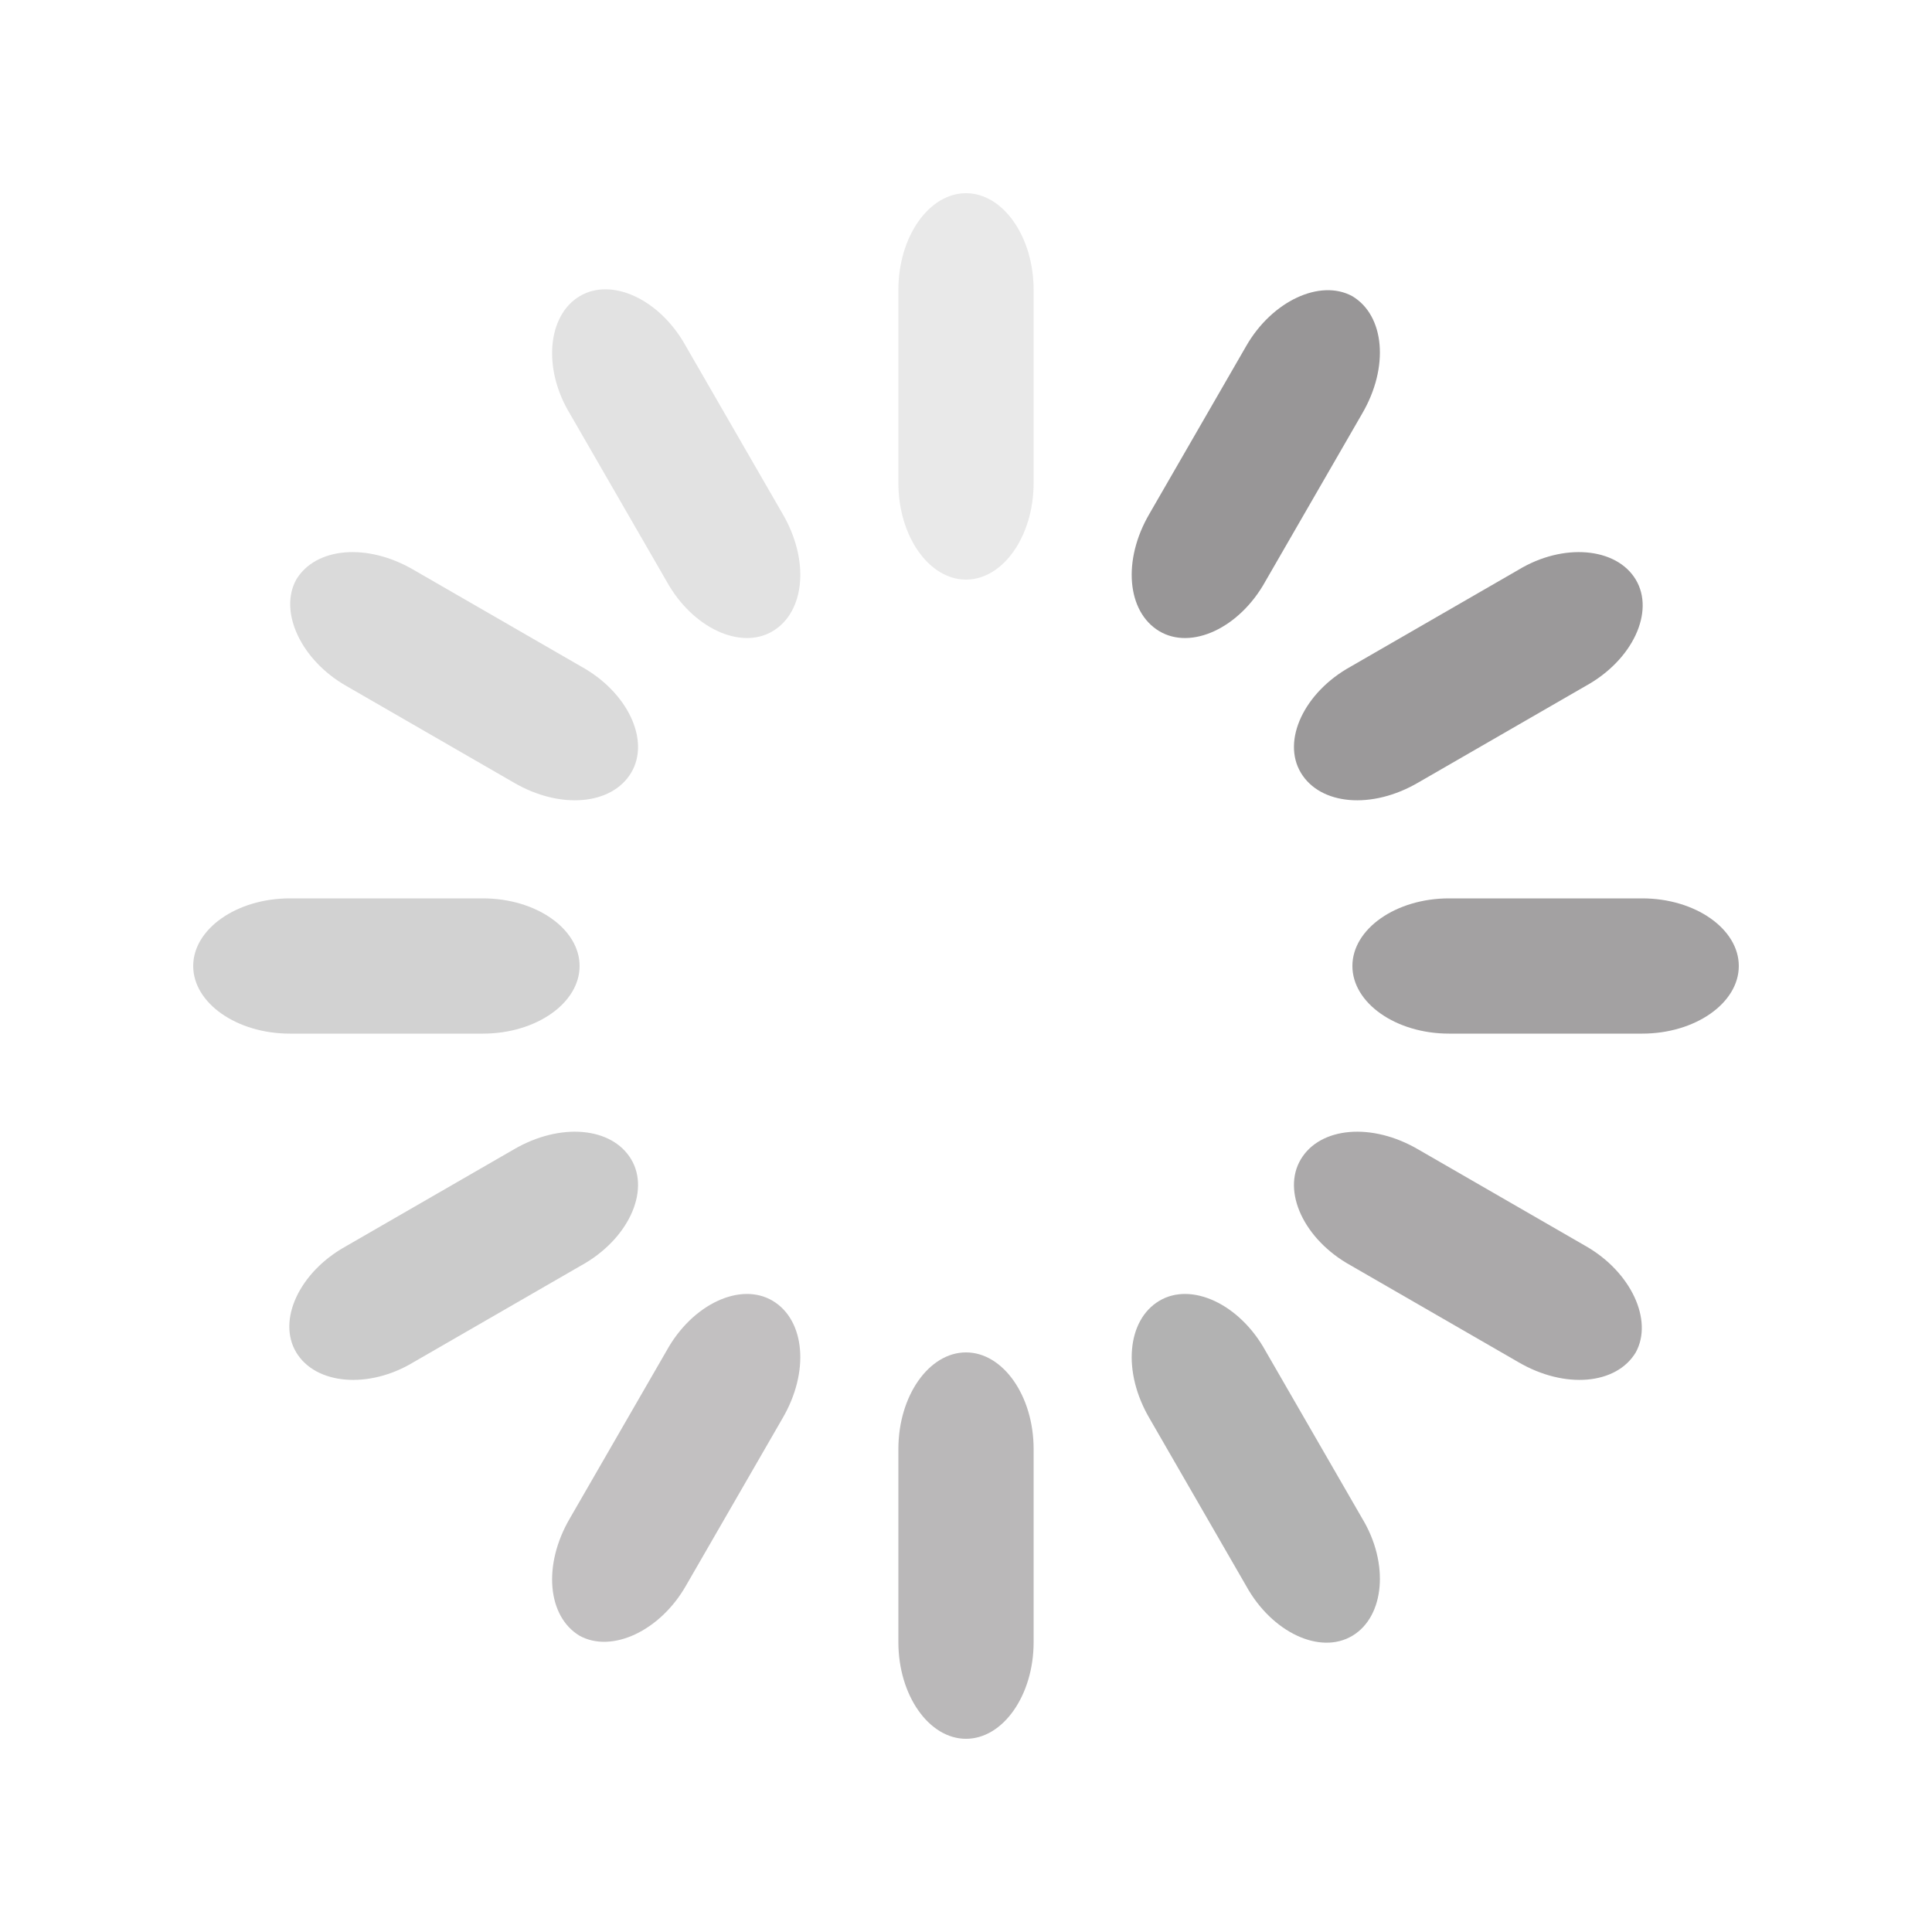 <?xml version="1.0" encoding="utf-8"?>
<!-- Generator: Adobe Illustrator 22.0.1, SVG Export Plug-In . SVG Version: 6.00 Build 0)  -->
<svg version="1.1" id="图层_1" xmlns="http://www.w3.org/2000/svg" xmlns:xlink="http://www.w3.org/1999/xlink" x="0px" y="0px"
	 viewBox="0 0 120 120" style="enable-background:new 0 0 120 120;" xml:space="preserve">
<style type="text/css">
	.st0{fill:none;}
	.st1{fill:#E9E9E9;}
	.st2{fill:#989697;}
	.st3{fill:#9B999A;}
	.st4{fill:#A3A1A2;}
	.st5{fill:#ABA9AA;}
	.st6{fill:#B2B2B2;}
	.st7{fill:#BAB8B9;}
	.st8{fill:#C2C0C1;}
	.st9{fill:#CBCBCB;}
	.st10{fill:#D2D2D2;}
	.st11{fill:#DADADA;}
	.st12{fill:#E2E2E2;}
</style>
<path class="st0" d="M0,0h120v120H0V0z"/>
<path class="st1" d="M60,12L60,12c2.3,0,4.2,2.7,4.2,6v12c0,3.3-1.9,6-4.2,6l0,0c-2.3,0-4.2-2.7-4.2-6V18C55.8,14.7,57.7,12,60,12z"
	/>
<path class="st2" d="M84,18.4L84,18.4c2,1.2,2.3,4.4,0.6,7.3l-6,10.4C77,39,74,40.4,72,39.2l0,0c-2-1.2-2.3-4.4-0.6-7.3l6-10.4
	C79,18.7,82,17.3,84,18.4z"/>
<path class="st3" d="M101.6,36L101.6,36c1.2,2-0.2,5-3.1,6.6l-10.4,6c-2.9,1.7-6.1,1.4-7.3-0.6l0,0c-1.2-2,0.2-5,3.1-6.6l10.4-6
	C97.1,33.7,100.4,34,101.6,36z"/>
<path class="st4" d="M108,60L108,60c0,2.3-2.7,4.2-6,4.2H90c-3.3,0-6-1.9-6-4.2l0,0c0-2.3,2.7-4.2,6-4.2h12
	C105.3,55.8,108,57.7,108,60z"/>
<path class="st5" d="M101.6,84L101.6,84c-1.2,2-4.4,2.3-7.3,0.6l-10.4-6C81,77,79.6,74,80.8,72l0,0c1.2-2,4.4-2.3,7.3-0.6l10.4,6
	C101.3,79,102.7,82,101.6,84z"/>
<path class="st6" d="M84,101.6L84,101.6c-2,1.2-5-0.2-6.6-3.1l-6-10.4c-1.7-2.9-1.4-6.1,0.6-7.3l0,0c2-1.2,5,0.2,6.6,3.1l6,10.4
	C86.3,97.1,86,100.4,84,101.6z"/>
<path class="st7" d="M60,108L60,108c-2.3,0-4.2-2.7-4.2-6V90c0-3.3,1.9-6,4.2-6l0,0c2.3,0,4.2,2.7,4.2,6v12
	C64.2,105.3,62.3,108,60,108z"/>
<path class="st8" d="M36,101.6L36,101.6c-2-1.2-2.3-4.4-0.6-7.3l6-10.4C43,81,46,79.6,48,80.8l0,0c2,1.2,2.3,4.4,0.6,7.3l-6,10.4
	C41,101.3,38,102.7,36,101.6z"/>
<path class="st9" d="M18.4,84L18.4,84c-1.2-2,0.2-5,3.1-6.6l10.4-6c2.9-1.7,6.1-1.4,7.3,0.6l0,0c1.2,2-0.2,5-3.1,6.6l-10.4,6
	C22.9,86.3,19.6,86,18.4,84z"/>
<path class="st10" d="M12,60L12,60c0-2.3,2.7-4.2,6-4.2h12c3.3,0,6,1.9,6,4.2l0,0c0,2.3-2.7,4.2-6,4.2H18C14.7,64.2,12,62.3,12,60z"
	/>
<path class="st11" d="M18.4,36L18.4,36c1.2-2,4.4-2.3,7.3-0.6l10.4,6C39,43,40.4,46,39.2,48l0,0c-1.2,2-4.4,2.3-7.3,0.6l-10.4-6
	C18.7,41,17.3,38,18.4,36z"/>
<path class="st12" d="M36,18.4L36,18.4c2-1.2,5,0.2,6.6,3.1l6,10.4c1.7,2.9,1.4,6.1-0.6,7.3l0,0c-2,1.2-5-0.2-6.6-3.1l-6-10.4
	C33.7,22.9,34,19.6,36,18.4z"/>
</svg>

